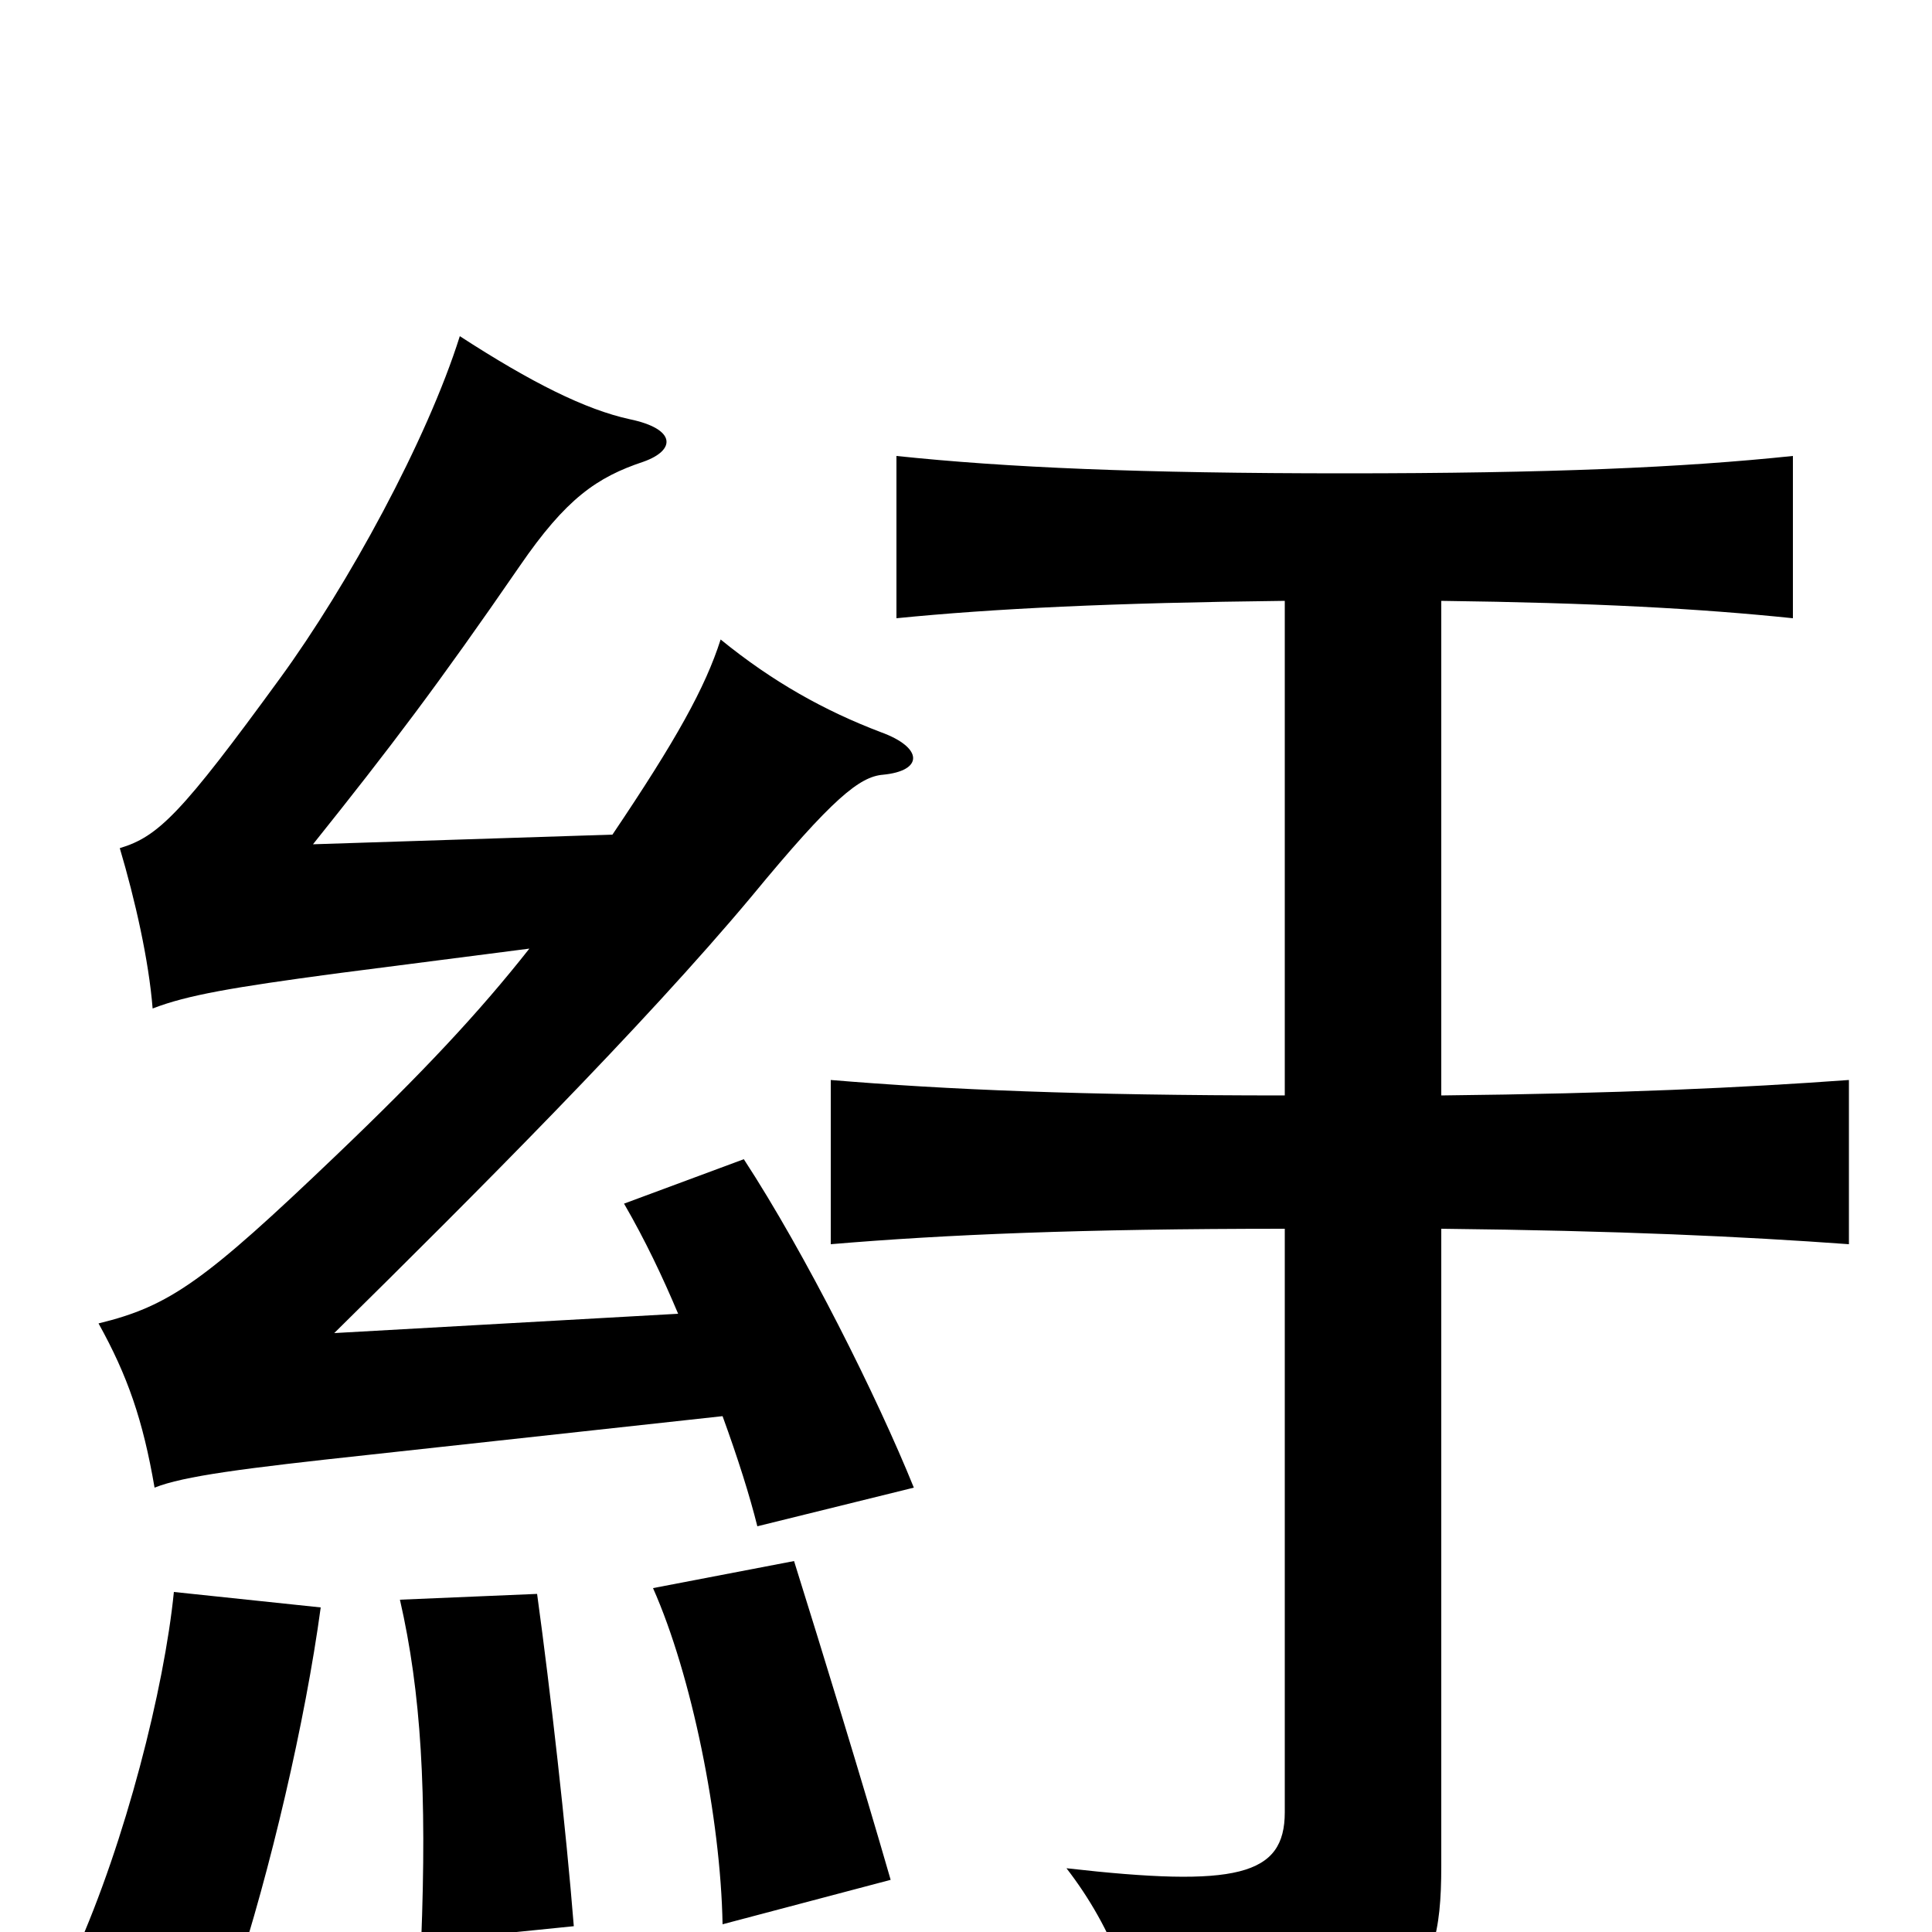 <svg xmlns="http://www.w3.org/2000/svg" viewBox="0 -1000 1000 1000">
	<path fill="#000000" d="M274 -509C248 -476 219 -445 174 -402C106 -337 88 -324 51 -315C66 -288 74 -265 80 -230C95 -236 126 -240 191 -247L374 -267C382 -245 388 -226 392 -210L473 -230C454 -277 417 -351 385 -400L323 -377C334 -358 343 -339 351 -320L173 -310C246 -382 333 -469 389 -536C431 -587 445 -598 457 -599C478 -601 478 -613 456 -621C427 -632 400 -647 373 -669C365 -644 350 -617 317 -568L162 -563C202 -613 227 -646 269 -707C293 -742 309 -753 333 -761C350 -767 350 -778 326 -783C303 -788 275 -802 238 -826C221 -772 180 -697 145 -649C94 -579 82 -567 62 -561C70 -534 77 -503 79 -478C97 -485 121 -489 173 -496ZM166 -168L90 -176C85 -126 65 -47 39 11L121 26C140 -32 158 -109 166 -168ZM297 -3C293 -53 285 -124 278 -175L207 -172C218 -124 221 -72 218 5ZM461 -27C446 -79 426 -144 411 -192L338 -178C358 -133 373 -59 374 -4ZM665 -689V-433C560 -433 490 -436 430 -441V-356C489 -361 560 -364 665 -364V-62C665 -29 640 -23 552 -33C576 -2 591 36 592 76C729 47 746 34 746 -34V-364C838 -363 902 -360 957 -356V-441C902 -437 838 -434 746 -433V-689C825 -688 880 -685 928 -680V-764C871 -758 802 -755 696 -755C590 -755 521 -758 464 -764V-680C514 -685 576 -688 665 -689Z"/>
</svg>